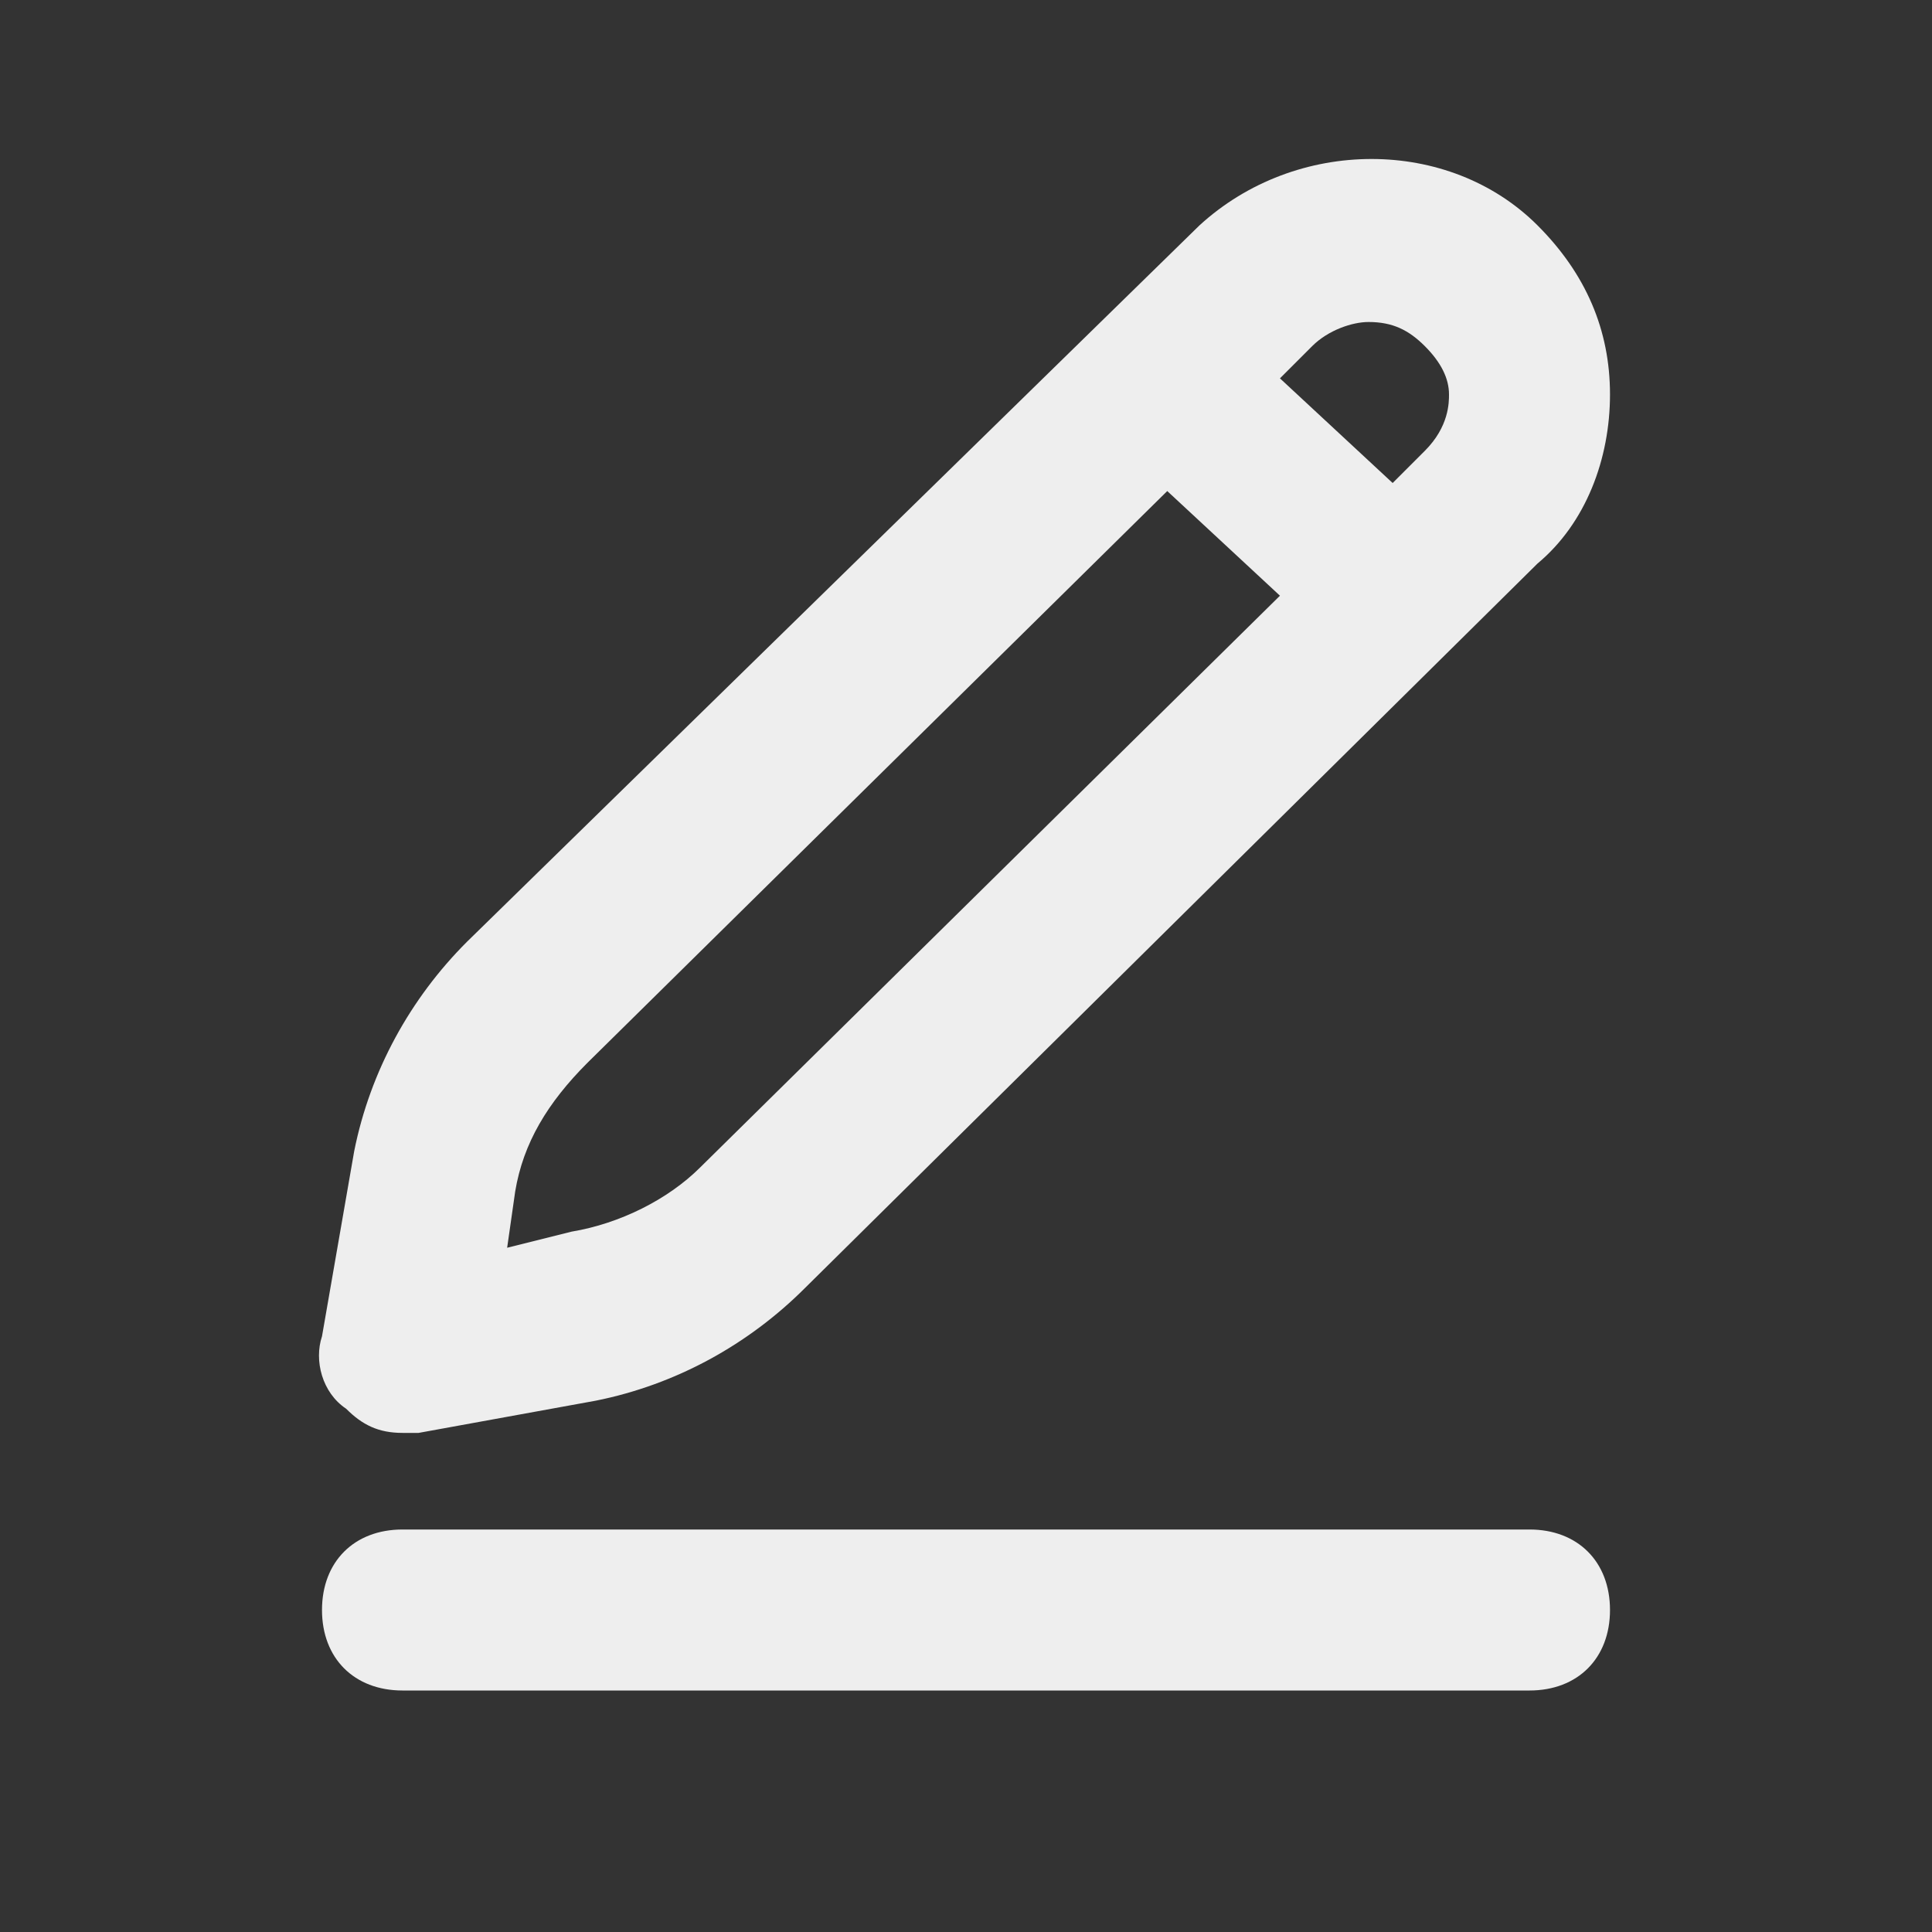 <svg viewBox="0 0 24 24" xml:space="preserve" xmlns="http://www.w3.org/2000/svg" enable-background="new 0 0 24 24"><rect x="0" y="0" width="24" height="24" fill="#333333" stroke="none"/><g id="_icons"><path d="M5 17.8h.2l2.2-.4c1-.2 1.9-.7 2.6-1.4l9.1-9c.6-.5.9-1.3.9-2.1s-.3-1.5-.9-2.1c-1.1-1.1-3-1.1-4.2 0l-9.1 8.9c-.7.7-1.2 1.6-1.4 2.6L4 16.6c-.1.3 0 .7.3.9.2.2.4.3.7.3zM16.3 4.3c.2-.2.5-.3.7-.3.3 0 .5.1.7.3.2.2.3.4.3.6 0 .1 0 .4-.3.7l-.4.4-1.4-1.3.4-.4zM6.4 14.8c.1-.6.4-1.1.9-1.6l7.2-7.1 1.4 1.3-7.2 7.1c-.4.4-1 .7-1.6.8l-.8.2.1-.7zM19 19H5c-.6 0-1 .4-1 1s.4 1 1 1h14c.6 0 1-.4 1-1s-.4-1-1-1z" fill="#eeeeee" class="fill-000000"></path></g></svg>